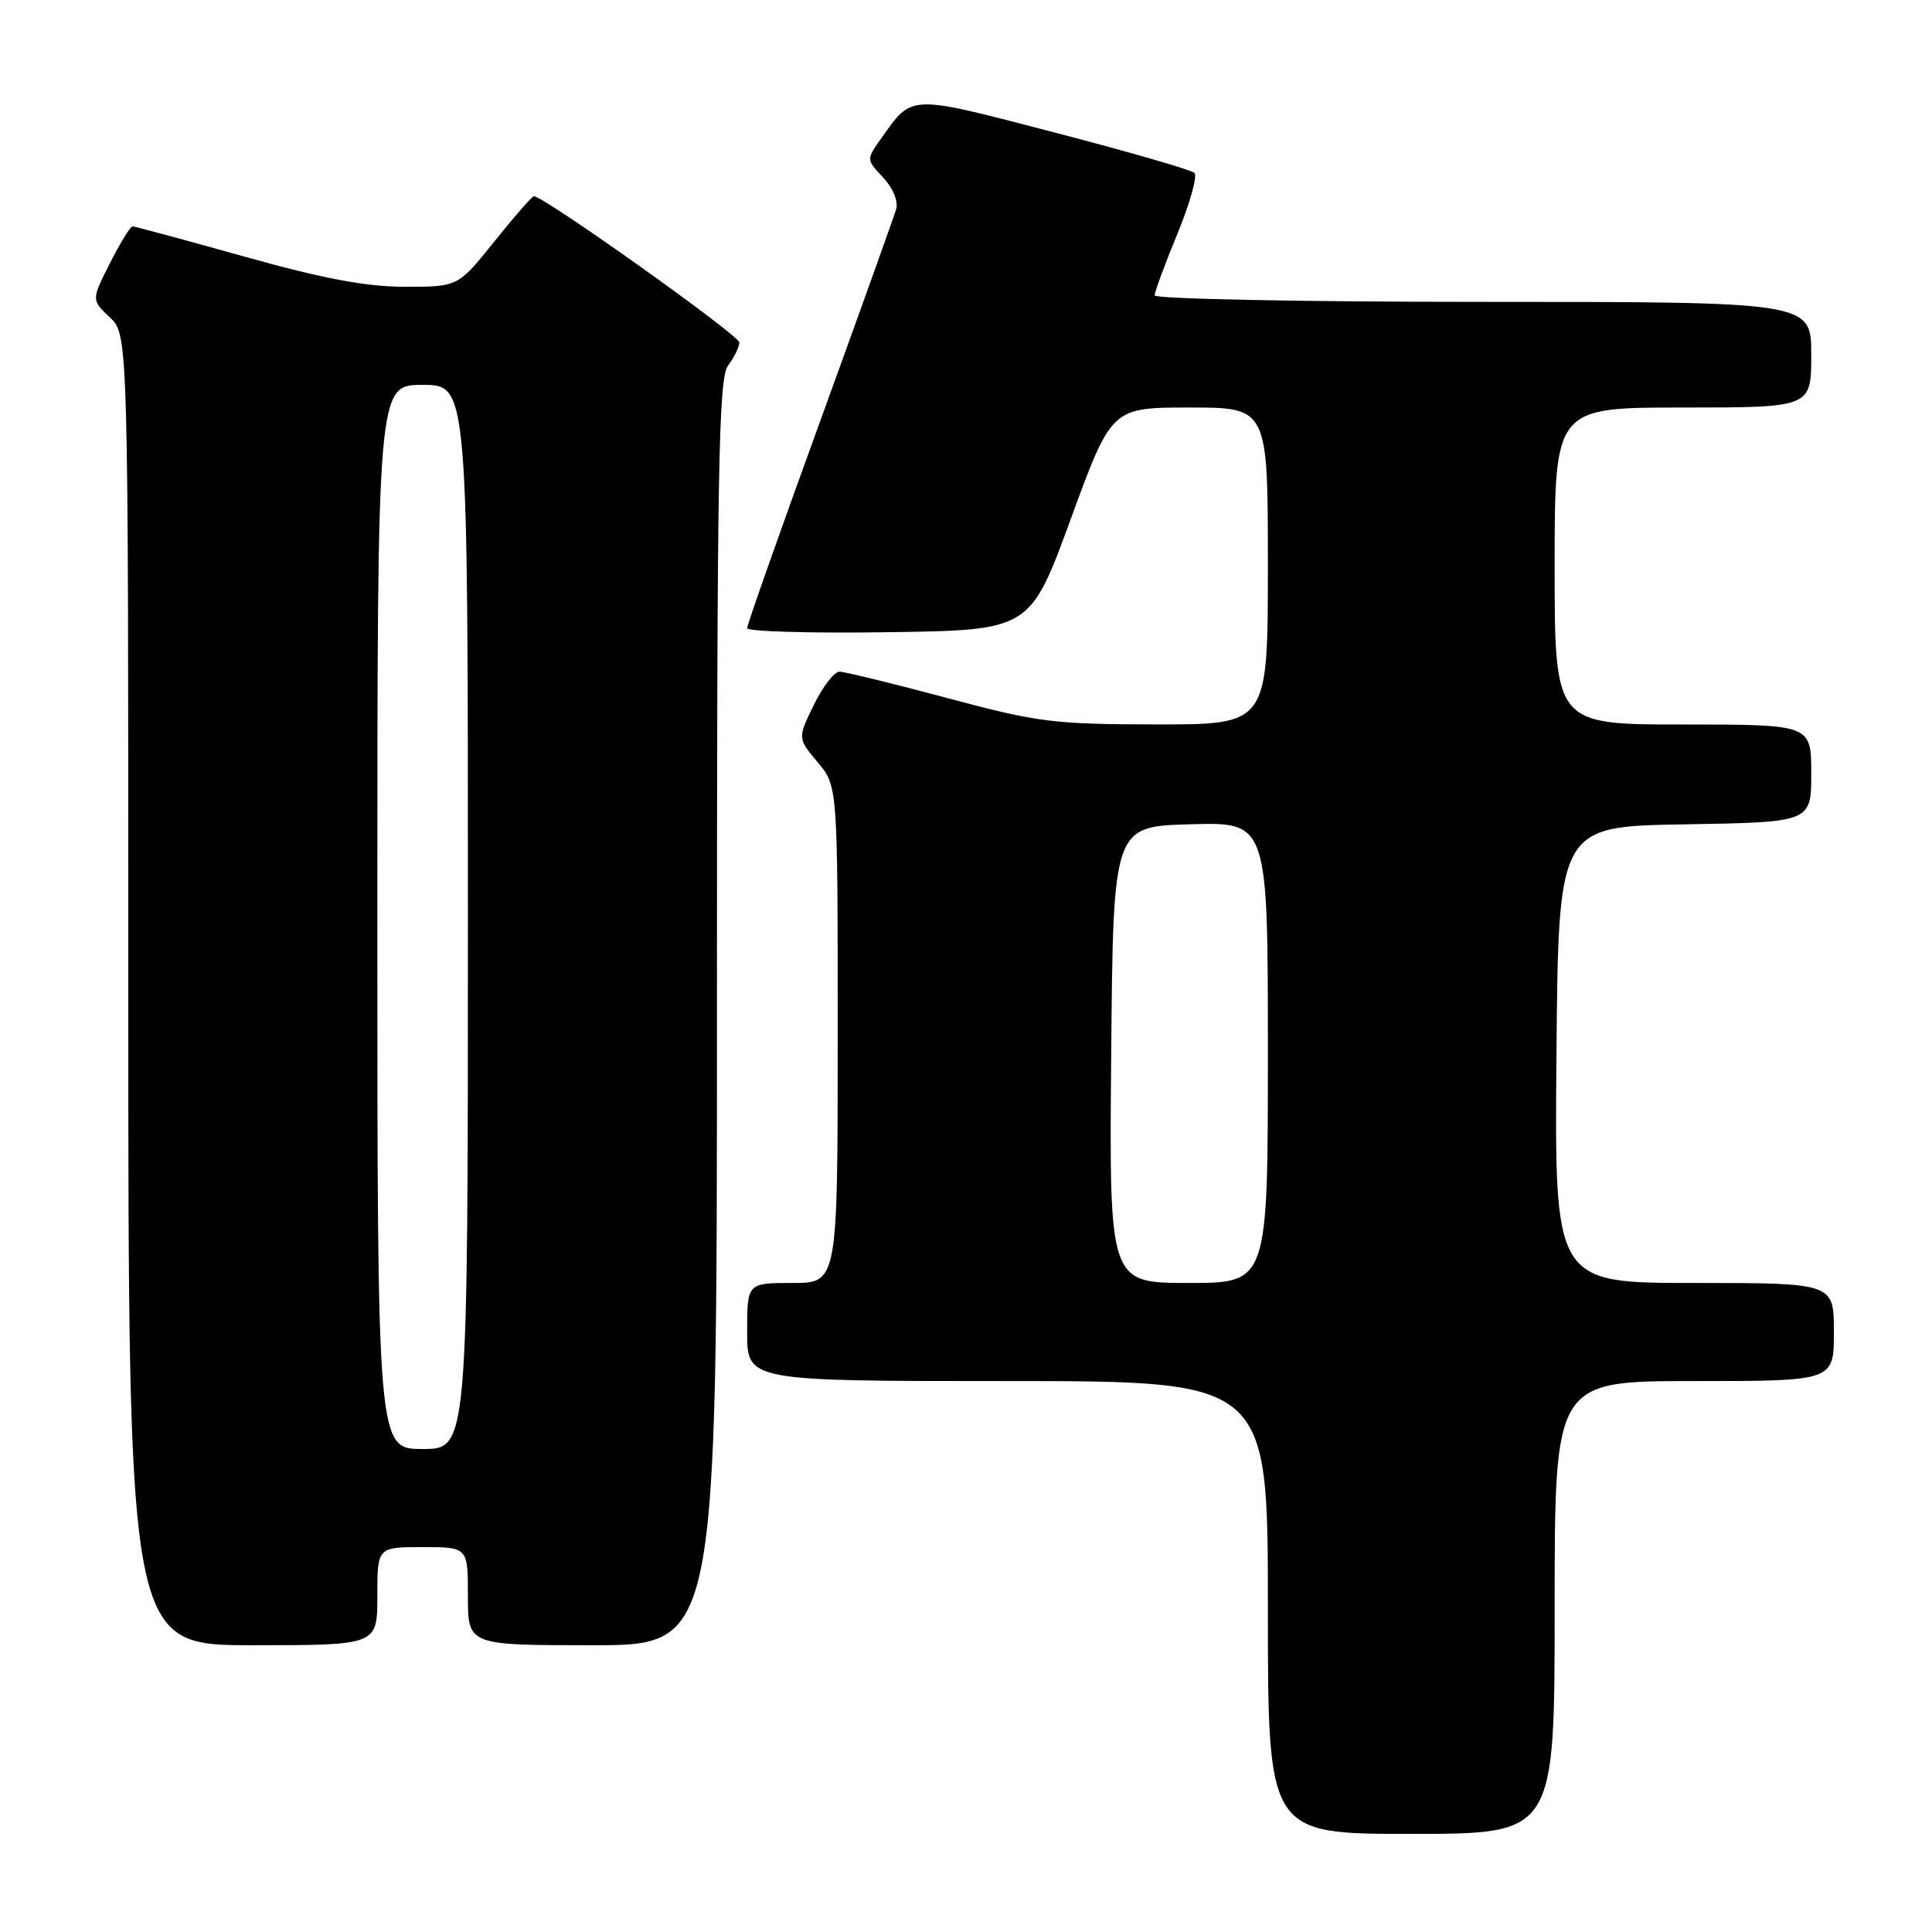 <?xml version="1.0" encoding="UTF-8" standalone="no"?>
<!DOCTYPE svg PUBLIC "-//W3C//DTD SVG 1.1//EN" "http://www.w3.org/Graphics/SVG/1.1/DTD/svg11.dtd" >
<svg xmlns="http://www.w3.org/2000/svg" xmlns:xlink="http://www.w3.org/1999/xlink" version="1.1" viewBox="0 0 256 256">
 <g >
 <path fill="currentColor"
d=" M 206.00 213.00 C 206.00 183.00 206.00 183.00 224.50 183.00 C 243.00 183.00 243.00 183.00 243.00 176.50 C 243.00 170.00 243.00 170.00 224.49 170.00 C 205.97 170.00 205.97 170.00 206.24 139.75 C 206.50 109.50 206.50 109.50 223.25 109.23 C 240.00 108.95 240.00 108.95 240.00 102.48 C 240.00 96.00 240.00 96.00 223.00 96.00 C 206.00 96.00 206.00 96.00 206.00 75.00 C 206.00 54.00 206.00 54.00 223.00 54.00 C 240.00 54.00 240.00 54.00 240.00 47.00 C 240.00 40.00 240.00 40.00 196.50 40.00 C 172.57 40.00 153.00 39.61 153.00 39.14 C 153.00 38.66 154.36 34.98 156.02 30.96 C 157.68 26.93 158.69 23.31 158.27 22.91 C 157.85 22.51 149.48 20.09 139.67 17.54 C 120.33 12.50 120.93 12.48 116.84 18.23 C 114.77 21.13 114.77 21.13 117.02 23.52 C 118.32 24.91 119.04 26.65 118.75 27.70 C 118.46 28.69 113.91 41.40 108.62 55.96 C 103.33 70.51 99.00 82.78 99.00 83.23 C 99.00 83.68 107.44 83.92 117.75 83.77 C 136.49 83.50 136.49 83.50 141.89 68.75 C 147.29 54.00 147.29 54.00 157.65 54.00 C 168.00 54.00 168.00 54.00 168.00 75.00 C 168.00 96.00 168.00 96.00 153.25 95.99 C 139.58 95.97 137.54 95.72 125.50 92.49 C 118.35 90.58 111.93 89.01 111.24 89.00 C 110.54 89.00 109.01 90.99 107.83 93.42 C 105.68 97.83 105.68 97.83 108.34 100.99 C 111.00 104.15 111.00 104.15 111.00 137.08 C 111.00 170.00 111.00 170.00 105.00 170.00 C 99.00 170.00 99.00 170.00 99.00 176.50 C 99.00 183.00 99.00 183.00 133.50 183.00 C 168.00 183.00 168.00 183.00 168.00 213.00 C 168.00 243.00 168.00 243.00 187.00 243.00 C 206.00 243.00 206.00 243.00 206.00 213.00 Z  M 50.00 211.50 C 50.00 205.00 50.00 205.00 56.00 205.00 C 62.00 205.00 62.00 205.00 62.00 211.50 C 62.00 218.00 62.00 218.00 78.50 218.00 C 95.00 218.00 95.00 218.00 95.00 134.19 C 95.00 62.05 95.20 50.11 96.47 48.44 C 97.28 47.37 97.95 46.00 97.97 45.38 C 97.99 44.45 72.07 26.00 70.74 26.00 C 70.50 26.00 68.15 28.70 65.50 32.00 C 60.69 38.00 60.69 38.00 53.67 38.00 C 48.54 38.00 42.84 36.93 32.38 34.00 C 24.53 31.80 17.86 30.00 17.57 30.00 C 17.27 30.00 15.92 32.19 14.57 34.87 C 12.10 39.74 12.10 39.74 14.55 42.05 C 17.00 44.35 17.00 44.35 17.00 131.17 C 17.00 218.00 17.00 218.00 33.50 218.00 C 50.00 218.00 50.00 218.00 50.00 211.50 Z  M 147.24 139.75 C 147.50 109.50 147.50 109.50 157.75 109.22 C 168.00 108.93 168.00 108.93 168.00 139.47 C 168.00 170.00 168.00 170.00 157.49 170.00 C 146.97 170.00 146.97 170.00 147.24 139.75 Z  M 50.00 121.50 C 50.00 51.00 50.00 51.00 56.00 51.00 C 62.00 51.00 62.00 51.00 62.00 121.50 C 62.00 192.00 62.00 192.00 56.00 192.00 C 50.00 192.00 50.00 192.00 50.00 121.50 Z "/>
</g>
</svg>